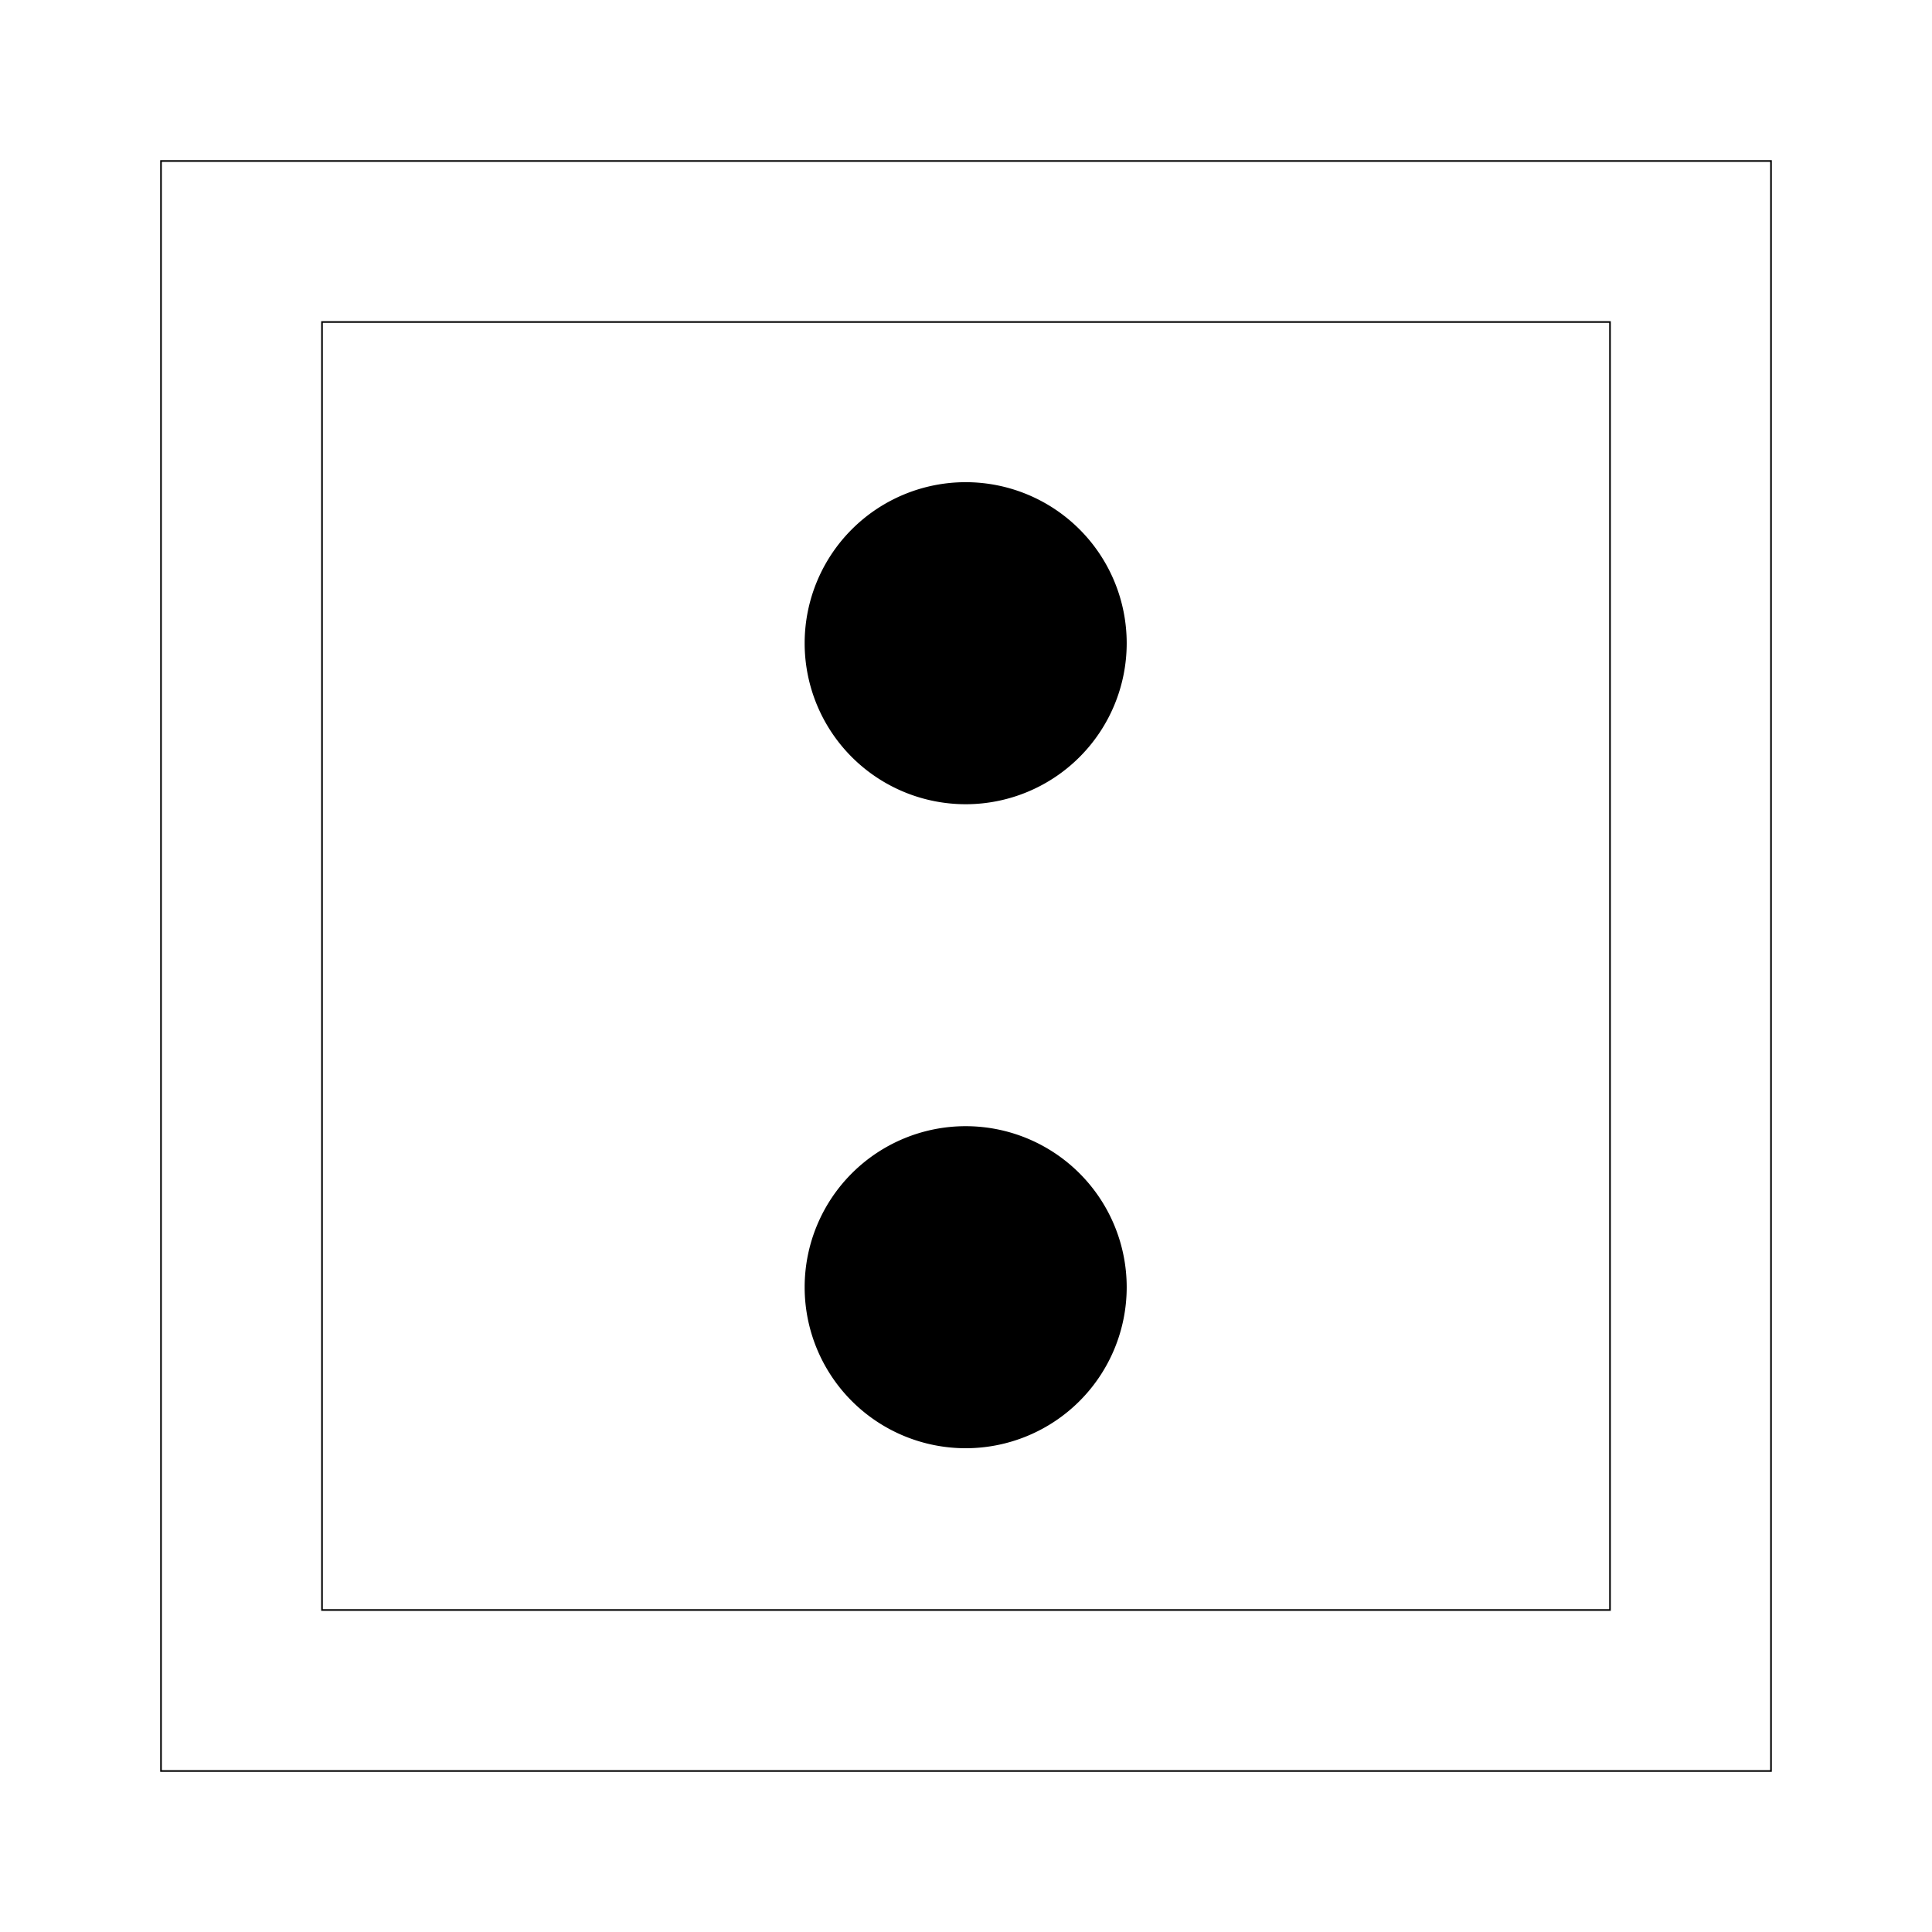 <?xml version="1.0" encoding="UTF-8" standalone="no"?>
<!-- Created with Inkscape (http://www.inkscape.org/) -->
<svg
   xmlns:dc="http://purl.org/dc/elements/1.1/"
   xmlns:cc="http://web.resource.org/cc/"
   xmlns:rdf="http://www.w3.org/1999/02/22-rdf-syntax-ns#"
   xmlns:svg="http://www.w3.org/2000/svg"
   xmlns="http://www.w3.org/2000/svg"
   xmlns:sodipodi="http://sodipodi.sourceforge.net/DTD/sodipodi-0.dtd"
   xmlns:inkscape="http://www.inkscape.org/namespaces/inkscape"
   width="12"
   height="12"
   id="svg2160"
   sodipodi:version="0.32"
   inkscape:version="0.45.1"
   version="1.0"
   sodipodi:docbase="/home/ms"
   sodipodi:docname="bollard2.svg"
   inkscape:output_extension="org.inkscape.output.svg.inkscape"
   inkscape:export-filename="/home/ms/OSM-Icon-Schutzhütte.png"
   inkscape:export-xdpi="180"
   inkscape:export-ydpi="180">
  <defs
     id="defs2162">
    <linearGradient
       id="linearGradient10741">
      <stop
         style="stop-color:#000000;stop-opacity:1;"
         offset="0"
         id="stop10743" />
      <stop
         style="stop-color:#000000;stop-opacity:0;"
         offset="1"
         id="stop10745" />
    </linearGradient>
  </defs>
  <sodipodi:namedview
     id="base"
     pagecolor="#ffffff"
     bordercolor="#666666"
     borderopacity="1.0"
     inkscape:pageopacity="0.0"
     inkscape:pageshadow="2"
     inkscape:zoom="11.313709"
     inkscape:cx="33.529826"
     inkscape:cy="-13.408171"
     inkscape:current-layer="layer3"
     showgrid="true"
     inkscape:grid-bbox="true"
     inkscape:document-units="px"
     width="12px"
     height="12px"
     units="px"
     gridempspacing="4"
     gridspacingx="0.25px"
     gridspacingy="0.25px"
     inkscape:window-width="1280"
     inkscape:window-height="965"
     inkscape:window-x="0"
     inkscape:window-y="38"
     gridoriginx="6px"
     gridoriginy="6px" />
  <g
     inkscape:groupmode="layer"
     id="layer3"
     inkscape:label="Layout"
     style="display:inline">
    <rect
       style="fill:none;stroke:#000000;stroke-width:0.01;stroke-miterlimit:4;stroke-dasharray:none;stroke-opacity:1;display:inline"
       id="rect4134"
       width="10"
       height="10"
       x="1"
       y="1" />
    <rect
       style="fill:none;stroke:#000000;stroke-width:0.01;stroke-miterlimit:4;stroke-dasharray:none;stroke-opacity:1;display:inline"
       id="rect4136"
       width="8"
       height="8"
       x="2"
       y="2" />
  </g>
  <g
     inkscape:groupmode="layer"
     id="layer4"
     inkscape:label="barrier"
     style="display:inline">
    <g
       style="display:inline"
       id="g10847"
       transform="translate(-1.301,-0.25)">
      <path
         transform="matrix(1.391,0,0,1.391,-3.829,-1.337)"
         sodipodi:open="true"
         sodipodi:end="9.424778"
         sodipodi:start="3.1488461"
         d="M 7.281,4.01 A 0.719,0.719 0 1 1 7.281,4.016"
         sodipodi:ry="0.71874994"
         sodipodi:rx="0.71874994"
         sodipodi:cy="4.0156255"
         sodipodi:cx="7.9999995"
         id="path10841"
         style="opacity:1;color:#000000;fill:#000000;fill-opacity:1;fill-rule:evenodd;stroke:none;stroke-width:0.01;stroke-linecap:butt;stroke-linejoin:miter;marker:none;marker-start:none;marker-mid:none;marker-end:none;stroke-miterlimit:4;stroke-dasharray:none;stroke-dashoffset:0;stroke-opacity:1;visibility:visible;display:inline;overflow:visible;enable-background:accumulate"
         sodipodi:type="arc" />
      <path
         transform="matrix(1.391,0,0,1.391,-3.829,2.663)"
         sodipodi:open="true"
         sodipodi:end="9.424778"
         sodipodi:start="3.1488461"
         d="M 7.281,4.01 A 0.719,0.719 0 1 1 7.281,4.016"
         sodipodi:ry="0.71874994"
         sodipodi:rx="0.71874994"
         sodipodi:cy="4.0156255"
         sodipodi:cx="7.9999995"
         id="path10843"
         style="opacity:1;color:#000000;fill:#000000;fill-opacity:1;fill-rule:evenodd;stroke:none;stroke-width:0.01;stroke-linecap:butt;stroke-linejoin:miter;marker:none;marker-start:none;marker-mid:none;marker-end:none;stroke-miterlimit:4;stroke-dasharray:none;stroke-dashoffset:0;stroke-opacity:1;visibility:visible;display:inline;overflow:visible;enable-background:accumulate"
         sodipodi:type="arc" />
    </g>
  </g>
</svg>

